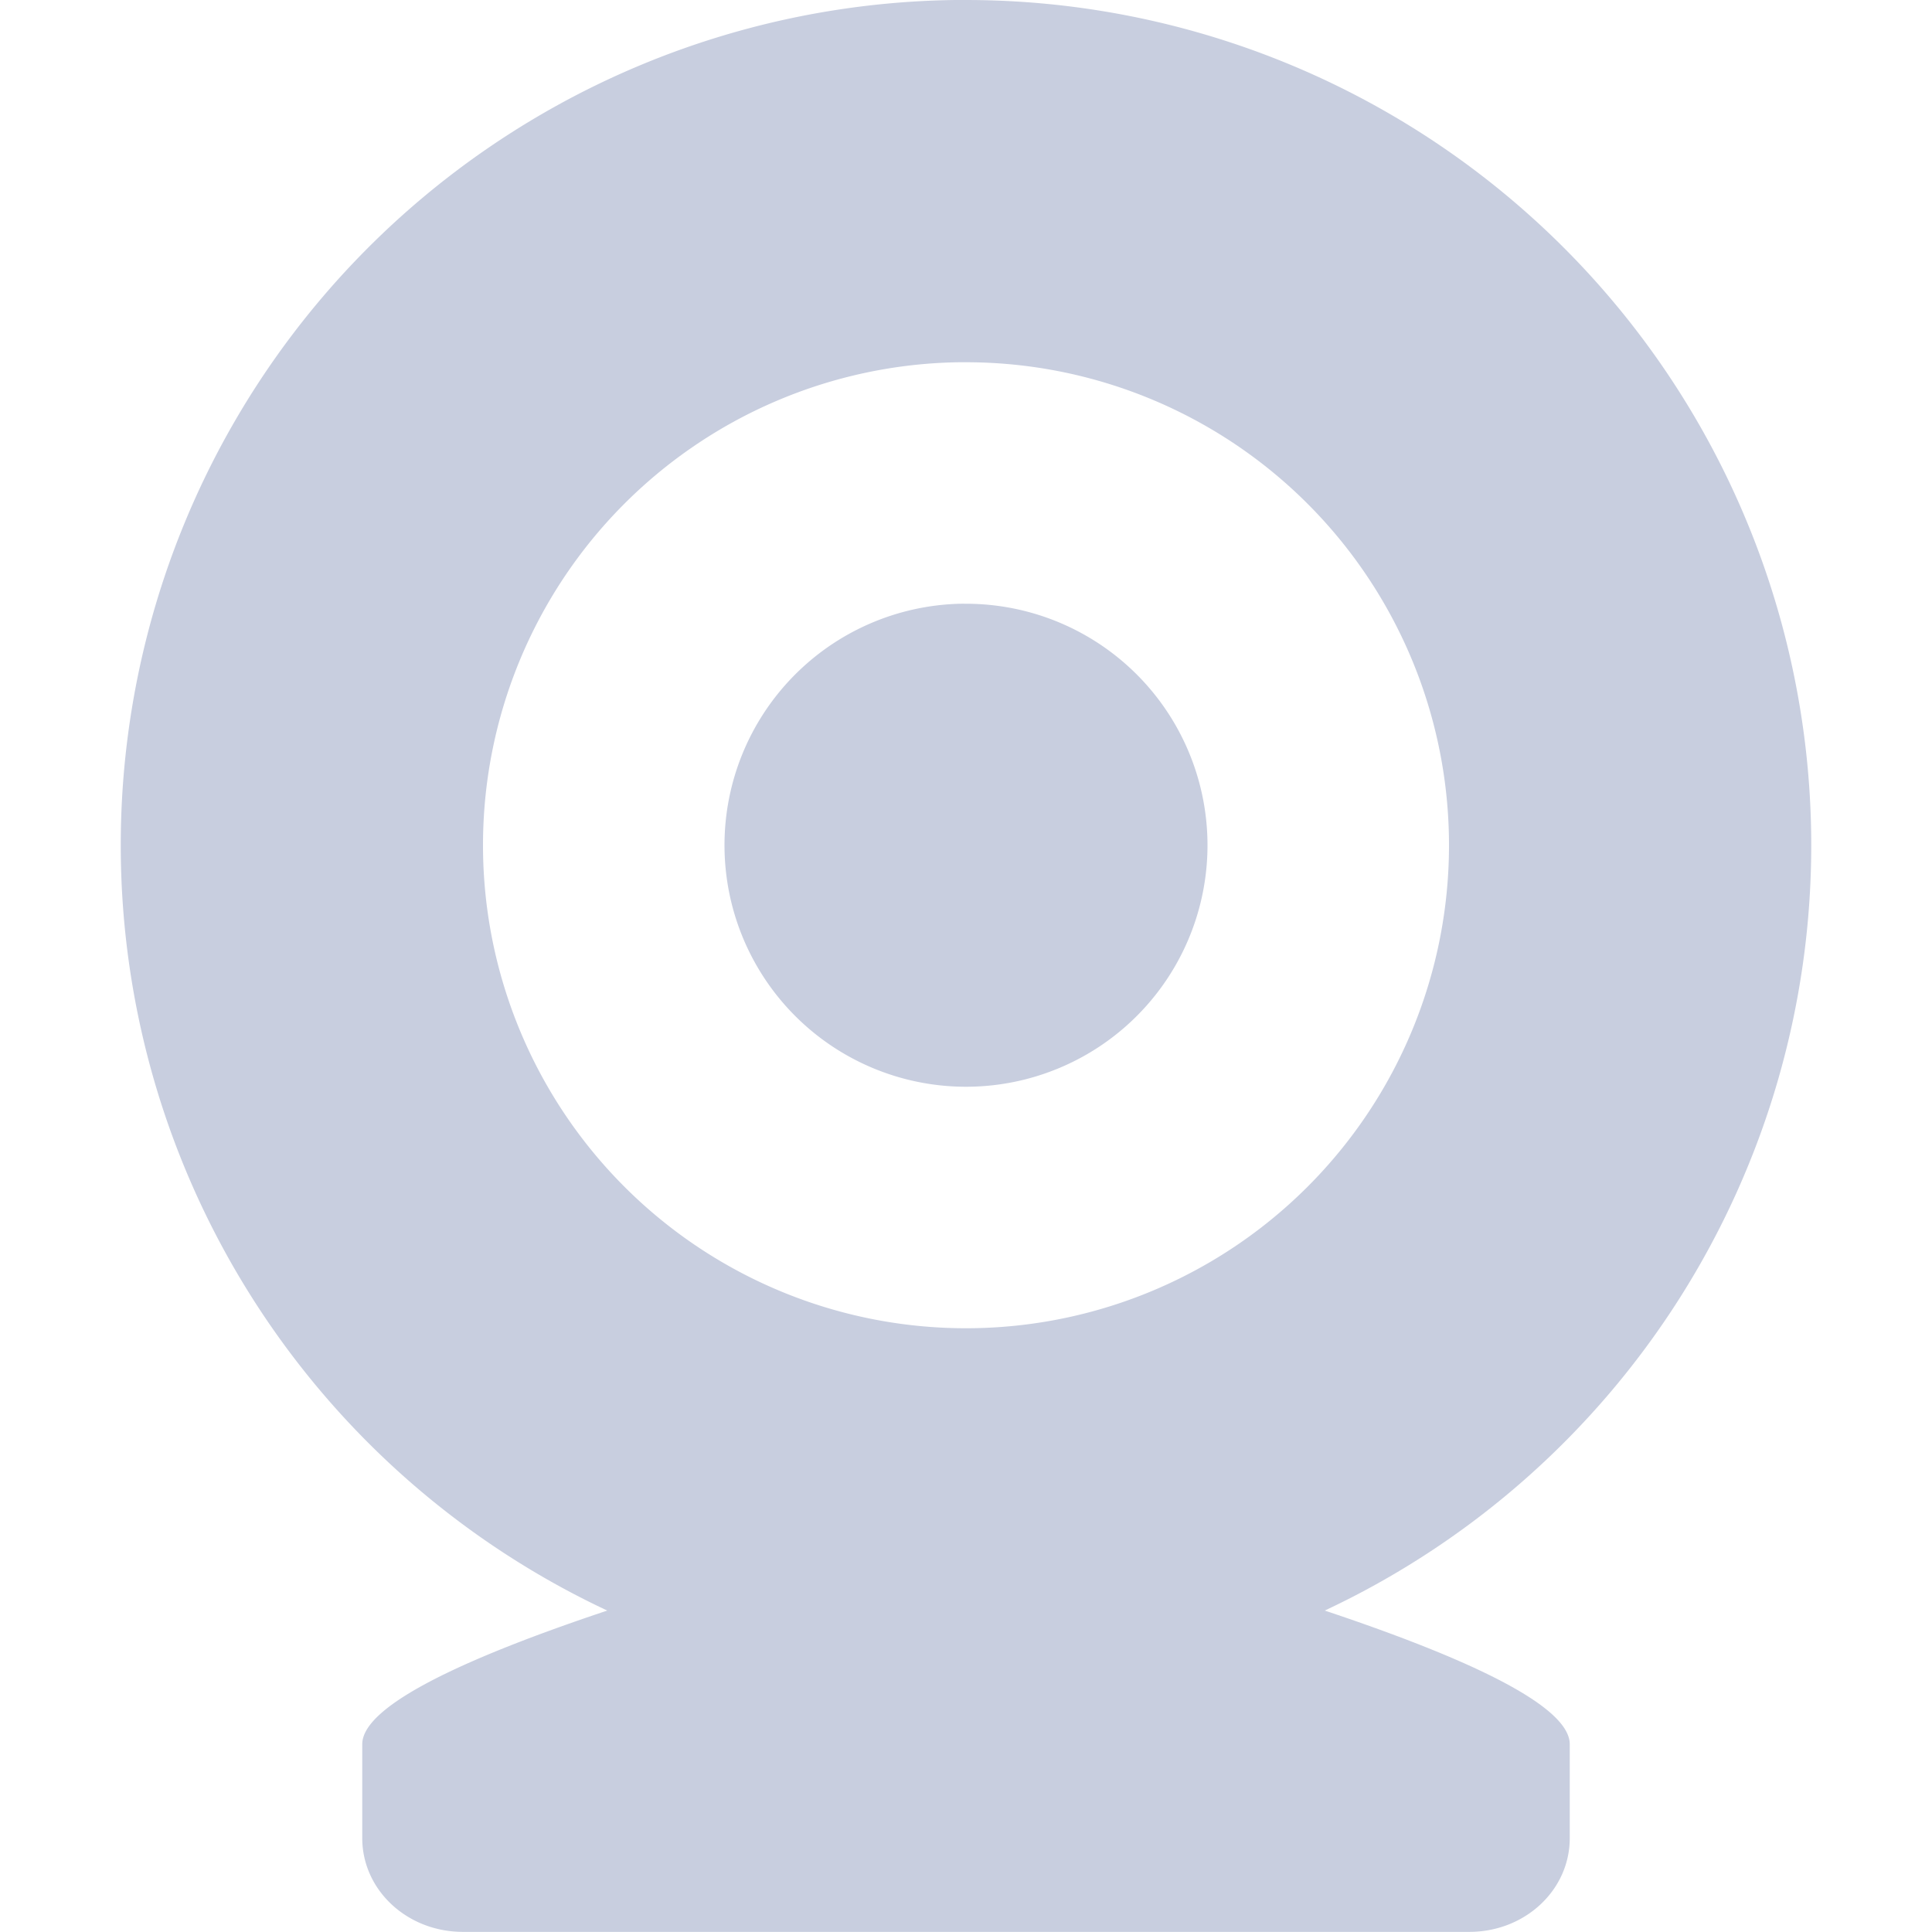 <svg xmlns="http://www.w3.org/2000/svg" width="16" height="16" version="1.1">
 <path style="fill:#c8cedf" d="M 7.906,7.8624652e-5 A 7,7 0 0 0 1,7 7,7 0 0 0 5.029,13.338 C 3.957,13.696 3,14.106 3,14.445 v 0.777 c 0,0.431 0.372,0.777 0.834,0.777 H 12.166 C 12.628,16 13,15.654 13,15.223 V 14.445 c 0,-0.339 -0.957,-0.749 -2.029,-1.107 A 7,7 0 0 0 15,7 7,7 0 0 0 8,7.8624652e-5 a 7,7 0 0 0 -0.094,0 z M 7.939,3 a 4,4 0 0 1 0.061,0 4,4 0 0 1 4,4 4,4 0 0 1 -4,4 4,4 0 0 1 -4,-4 4,4 0 0 1 3.939,-4 z m 0.012,2 a 2,2 0 0 0 -1.951,2 2,2 0 0 0 2,2 2,2 0 0 0 2,-2 2,2 0 0 0 -2,-2 2,2 0 0 0 -0.049,0 z"/>
</svg>
